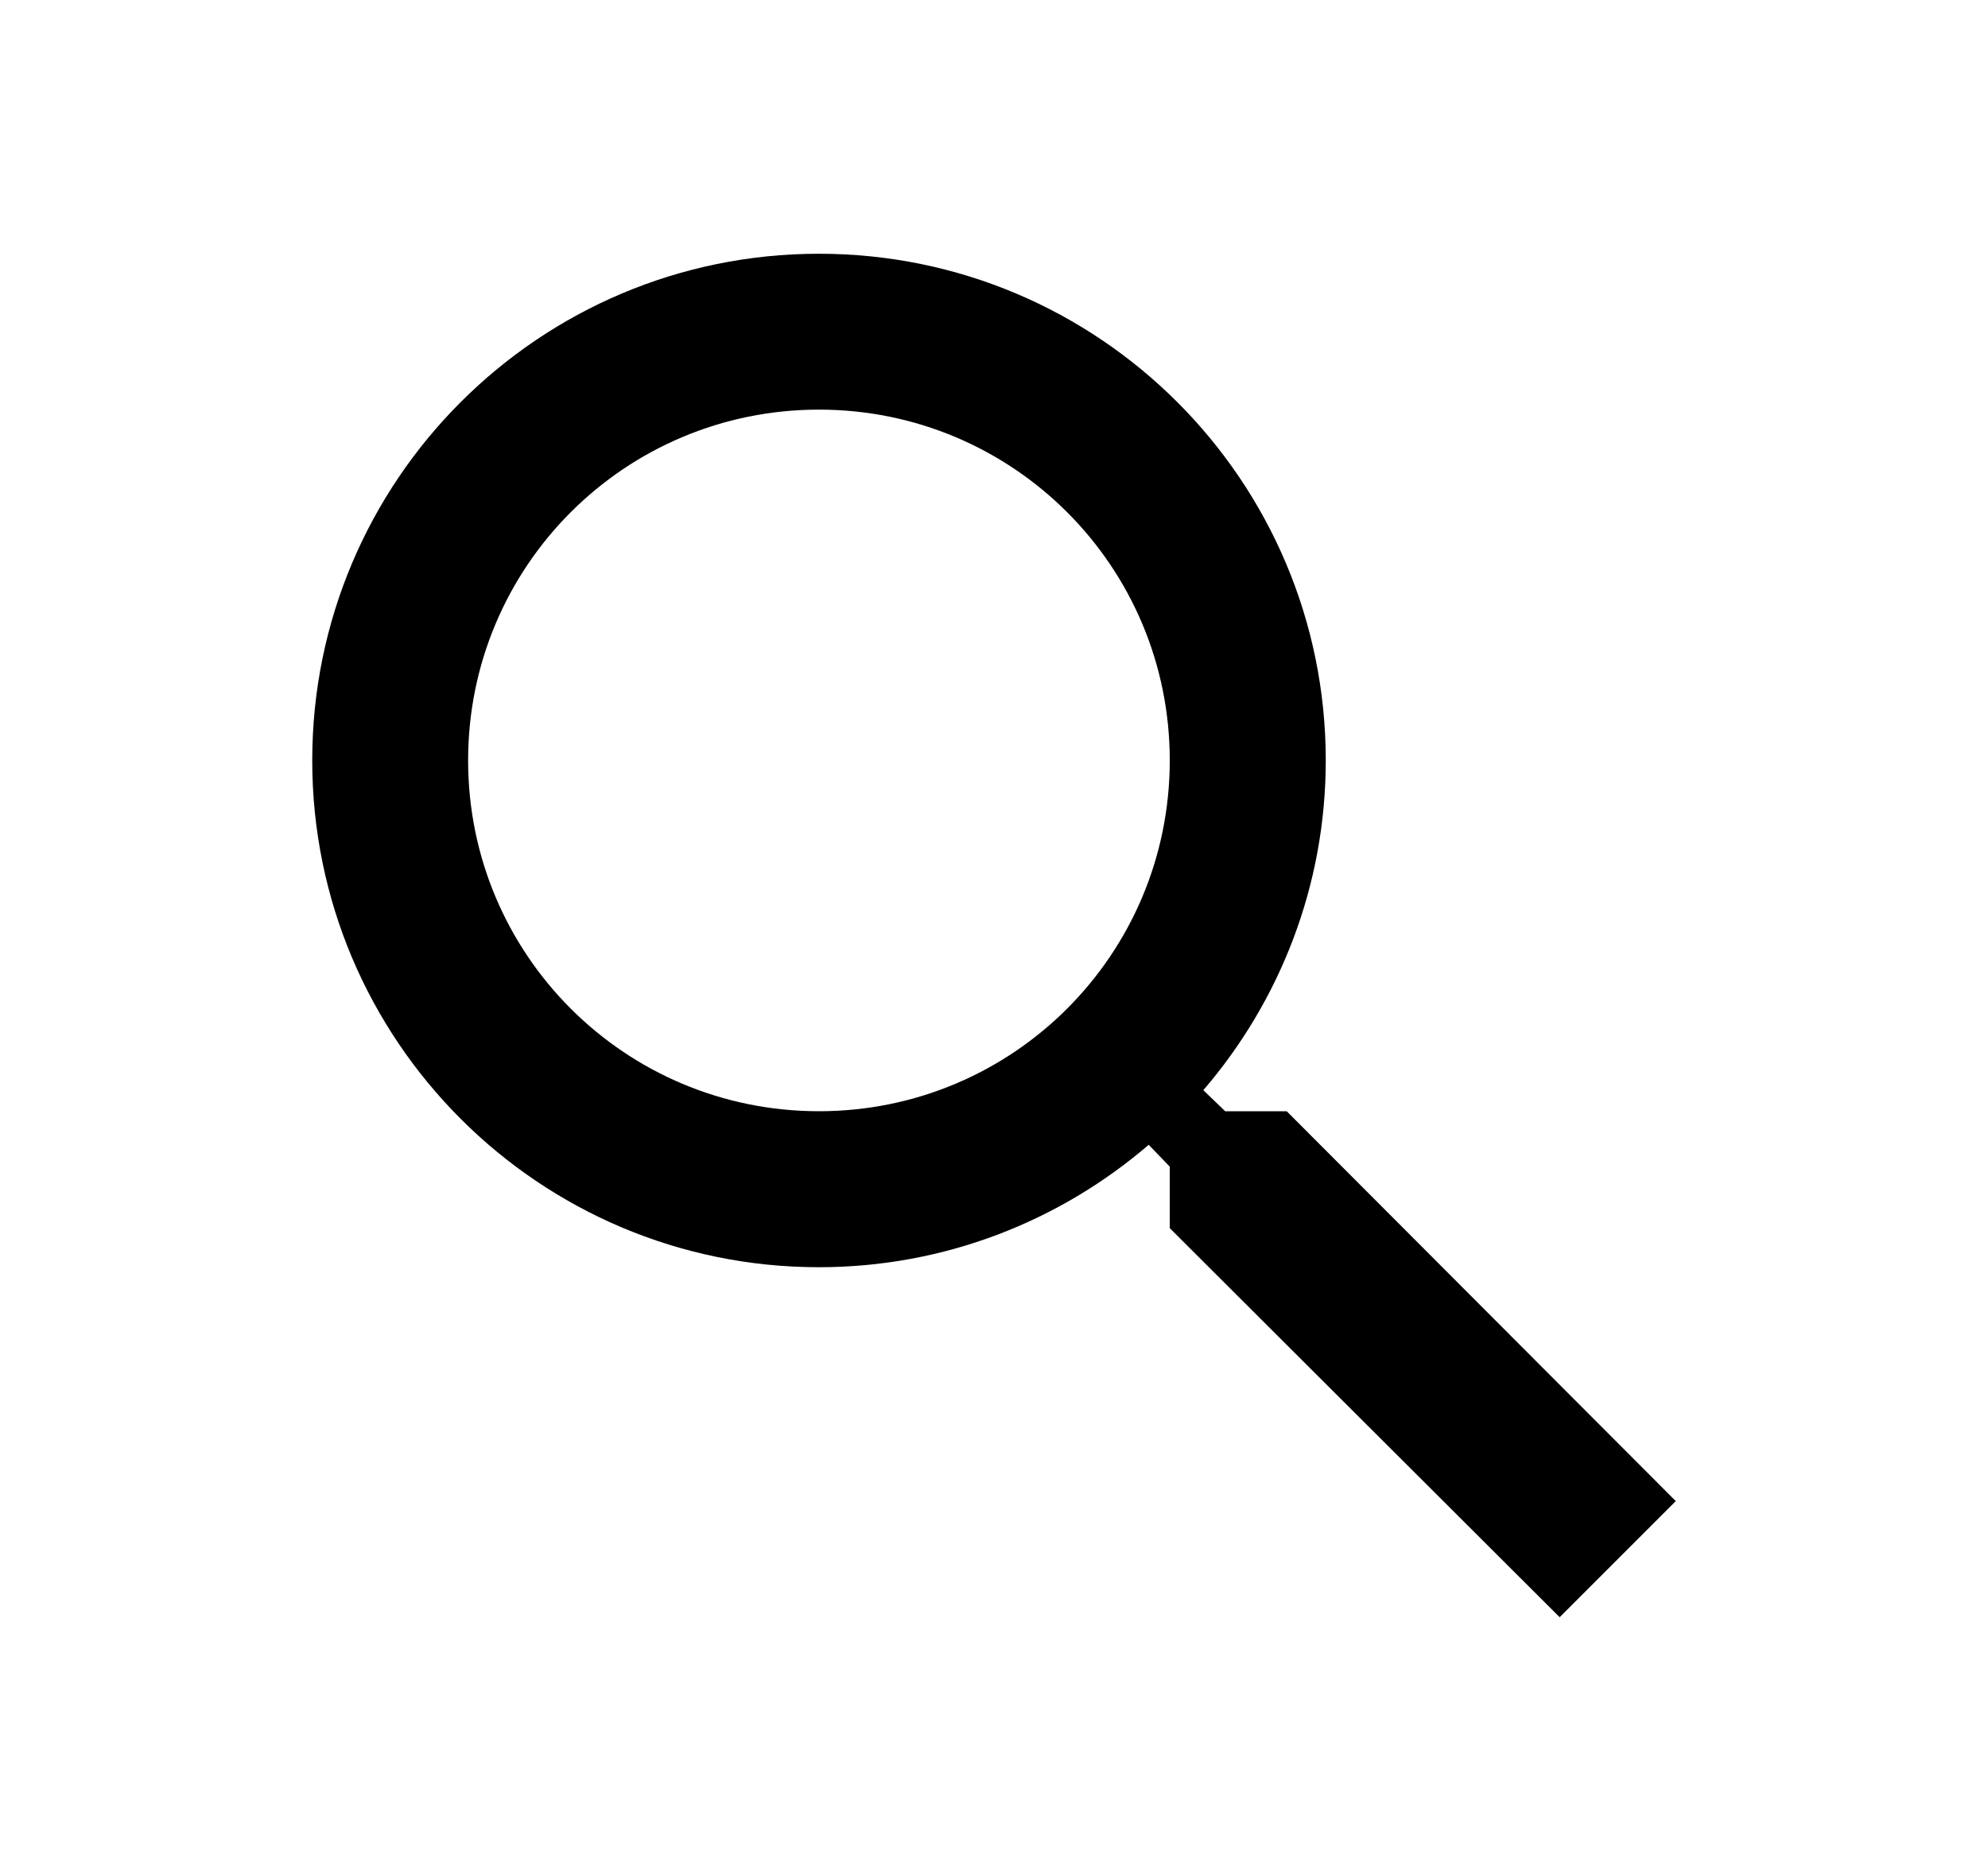 <svg width="17" height="16" viewBox="0 0 17 16" fill="none" xmlns="http://www.w3.org/2000/svg">
<path d="M11.003 9.503H10.477L10.29 9.323C10.943 8.563 11.337 7.577 11.337 6.503C11.337 4.11 9.397 2.17 7.003 2.17C4.61 2.17 2.67 4.11 2.67 6.503C2.67 8.897 4.61 10.837 7.003 10.837C8.077 10.837 9.063 10.443 9.823 9.79L10.003 9.977V10.503L13.337 13.83L14.33 12.837L11.003 9.503ZM7.003 9.503C5.343 9.503 4.003 8.163 4.003 6.503C4.003 4.843 5.343 3.503 7.003 3.503C8.663 3.503 10.003 4.843 10.003 6.503C10.003 8.163 8.663 9.503 7.003 9.503Z" fill="black"/>
</svg>

